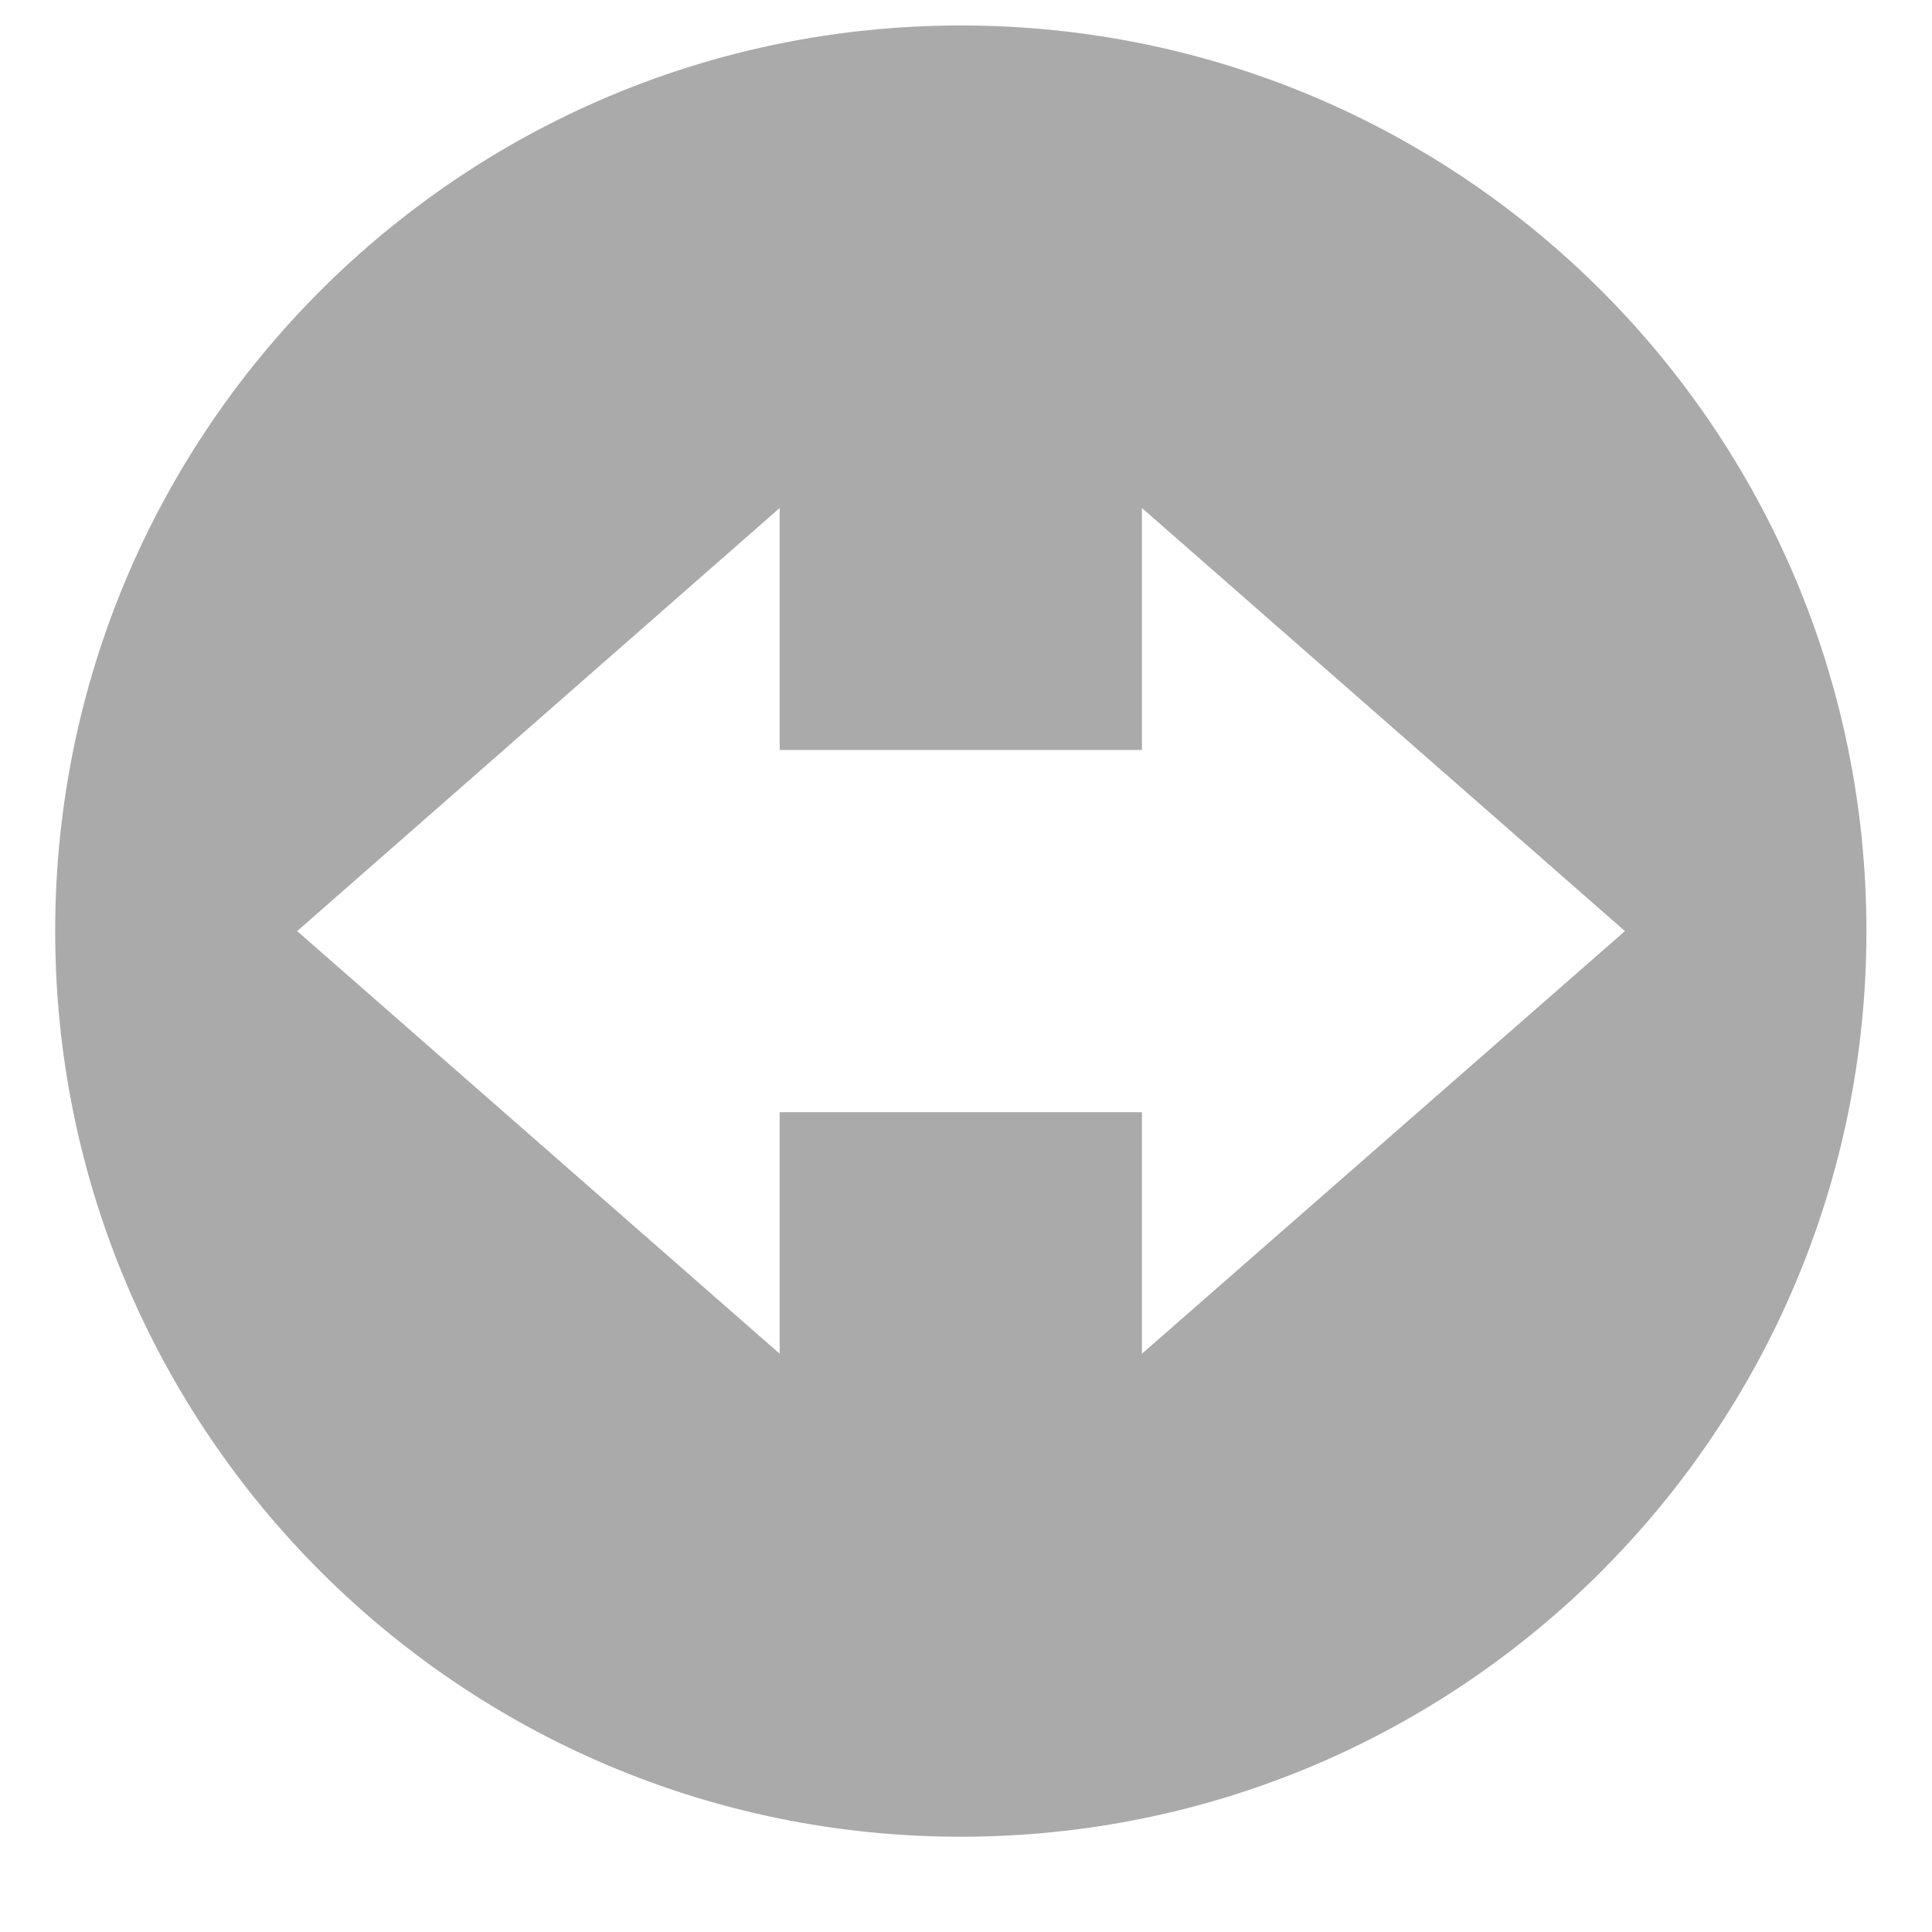 
<svg xmlns="http://www.w3.org/2000/svg" xmlns:xlink="http://www.w3.org/1999/xlink" width="16px" height="16px" viewBox="0 0 16 16" version="1.1">
<g id="surface1">
<path style=" stroke:none;fill-rule:nonzero;fill:#aaaaaa;fill-opacity:1;" d="M 7.957 0.211 C 3.816 0.211 0.457 3.566 0.457 7.711 C 0.457 11.852 3.816 15.211 7.957 15.211 C 12.102 15.211 15.457 11.852 15.457 7.711 C 15.457 3.566 12.102 0.211 7.957 0.211 Z M 6.457 4.207 L 6.457 6.211 L 9.457 6.211 L 9.457 4.207 L 13.457 7.711 L 9.457 11.211 L 9.457 9.211 L 6.457 9.211 L 6.457 11.211 L 2.461 7.711 Z M 6.457 4.207 "/>
</g>
</svg>
